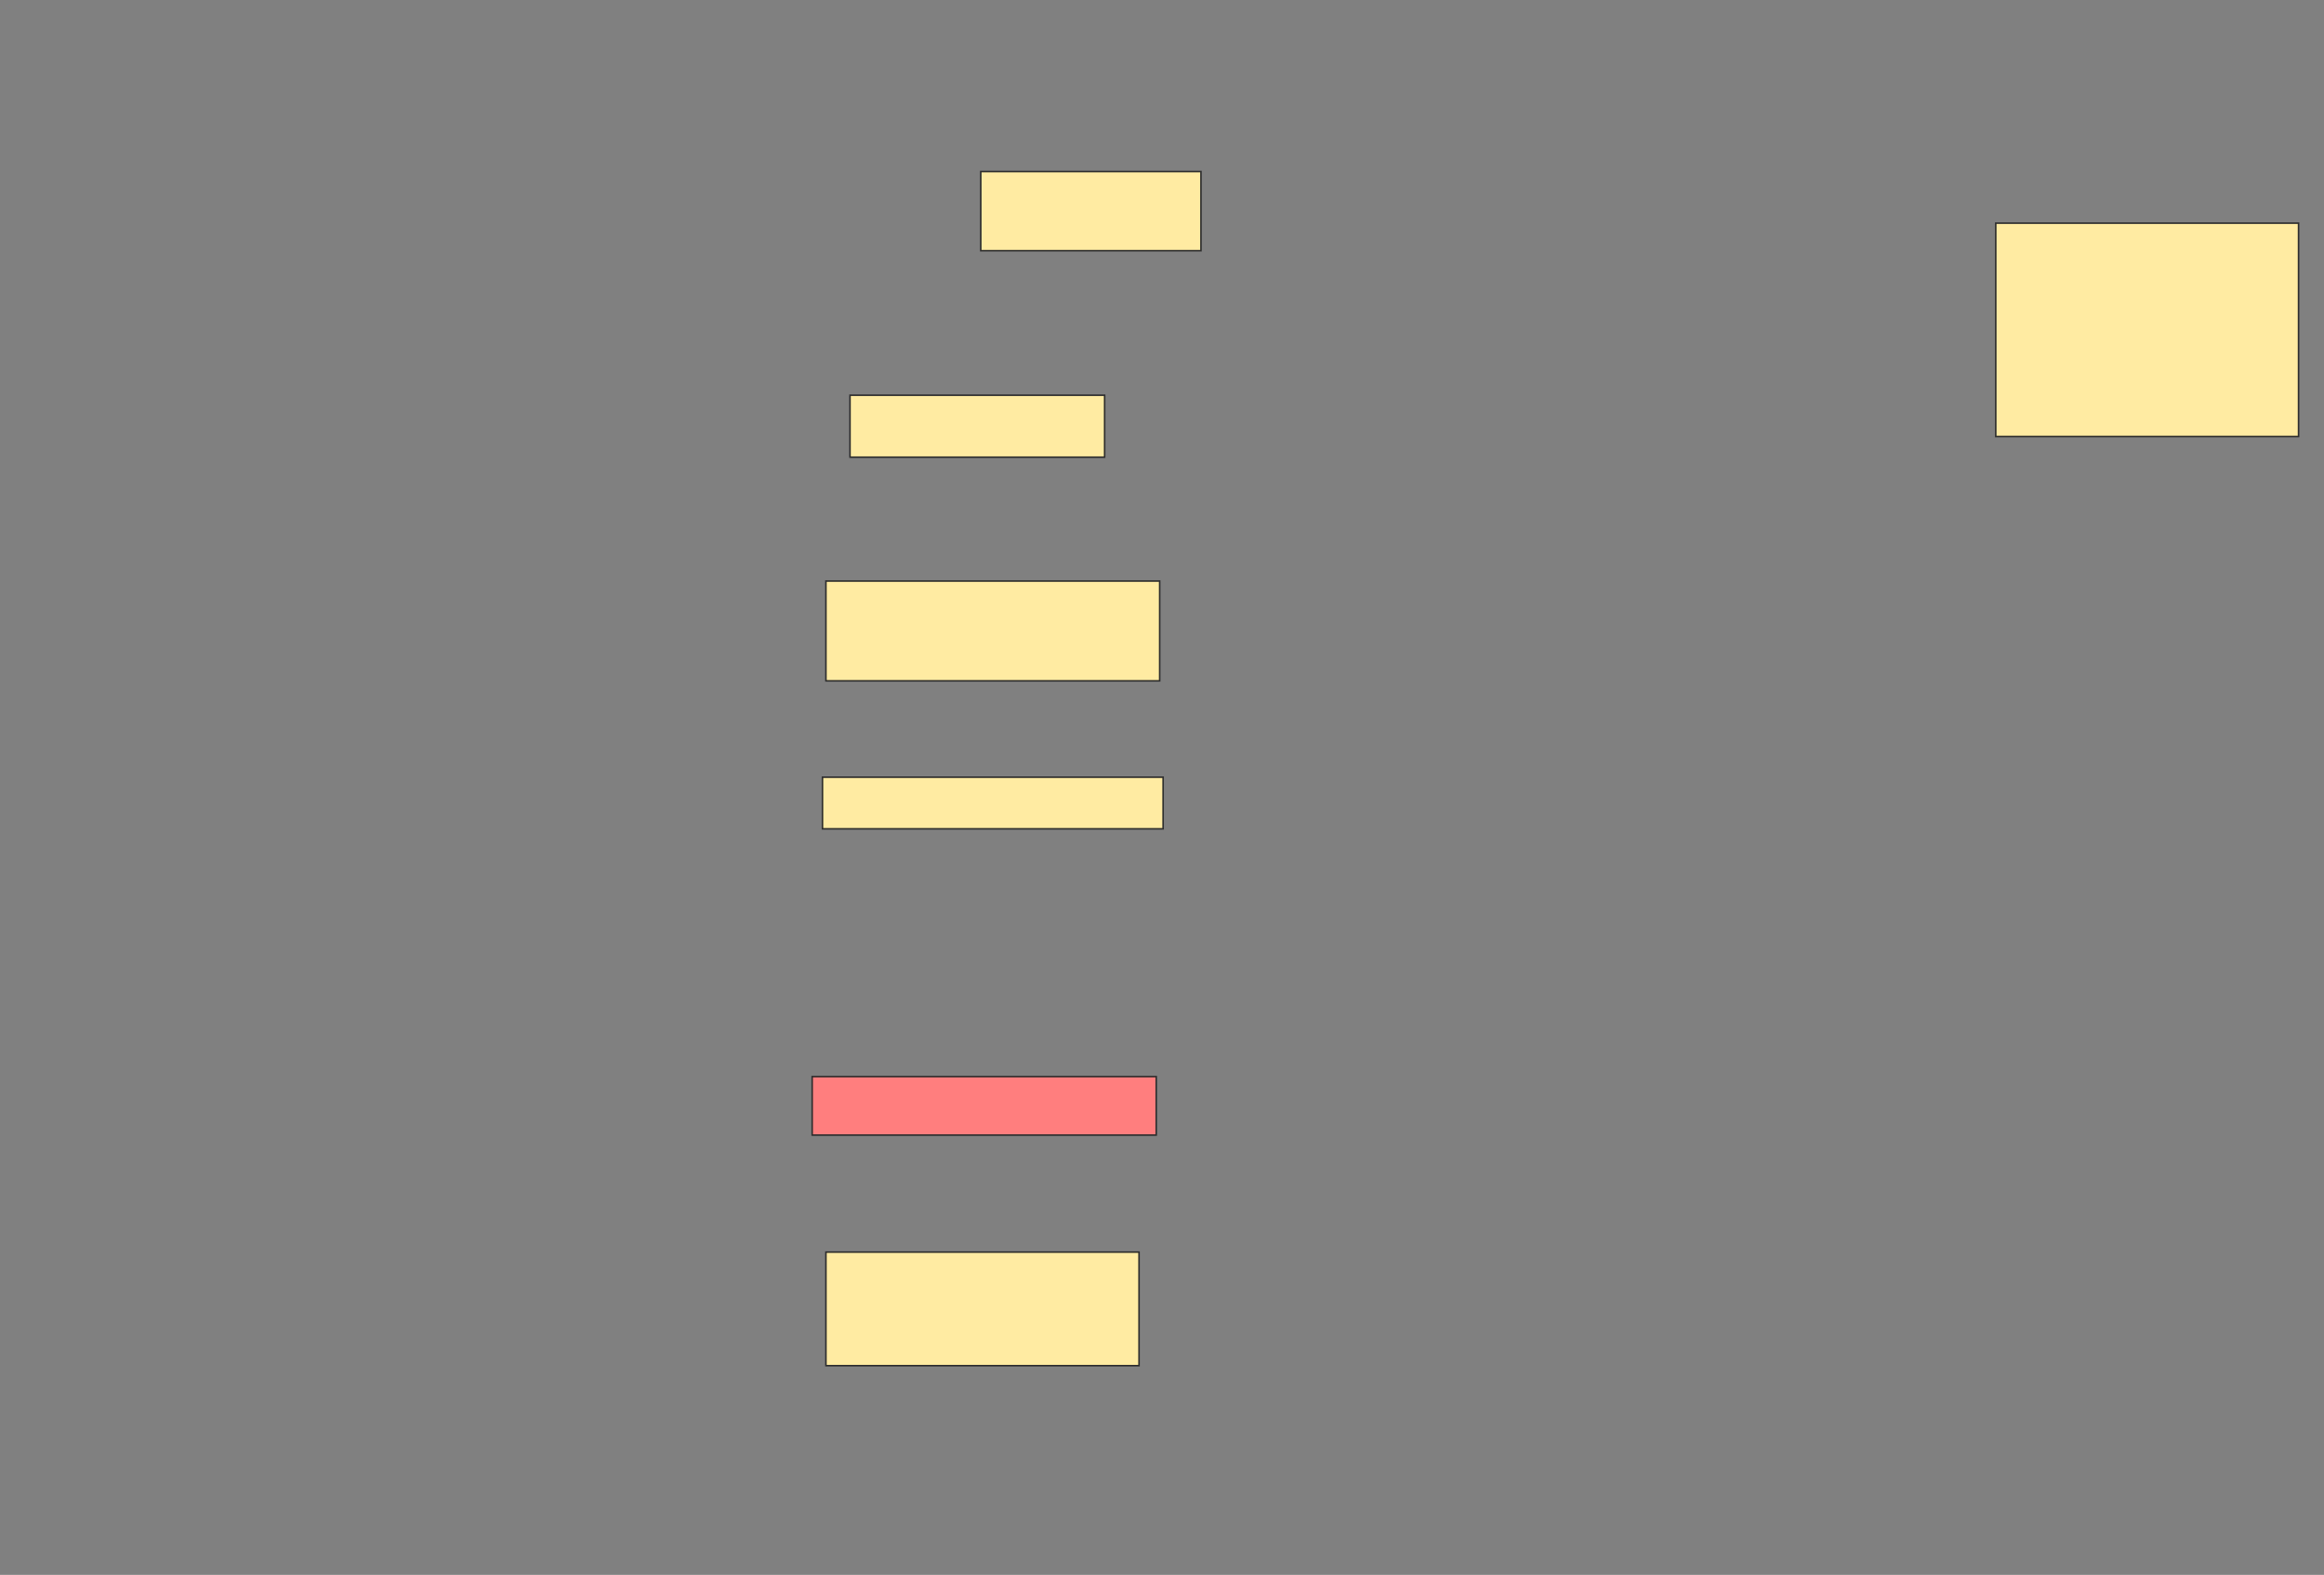 <svg height="1017" width="1501" xmlns="http://www.w3.org/2000/svg">
 <rect width="100%" height="100%" fill="#808080" stroke="none"/>
 <!-- Created with Image Occlusion Enhanced -->
 <g>
  <title>Labels</title>
 </g>
 <g>
  <title>Masks</title>
  <rect fill="#FFEBA2" height="64.444" id="f9f58e94d4ed48a997692ba9fecddc75-ao-1" stroke="#2D2D2D" width="215.556" x="533.444" y="375.222"/>
  <rect fill="#FFEBA2" height="33.333" id="f9f58e94d4ed48a997692ba9fecddc75-ao-2" stroke="#2D2D2D" width="220" x="531.222" y="501.889"/>
  <rect class="qshape" fill="#FF7E7E" height="37.778" id="f9f58e94d4ed48a997692ba9fecddc75-ao-3" stroke="#2D2D2D" width="222.222" x="524.556" y="695.222"/>
  <rect fill="#FFEBA2" height="73.333" id="f9f58e94d4ed48a997692ba9fecddc75-ao-4" stroke="#2D2D2D" width="202.222" x="533.444" y="808.556"/>
  <rect fill="#FFEBA2" height="51.111" id="f9f58e94d4ed48a997692ba9fecddc75-ao-5" stroke="#2D2D2D" width="142.222" x="633.444" y="110.778"/>
  <rect fill="#FFEBA2" height="40" id="f9f58e94d4ed48a997692ba9fecddc75-ao-6" stroke="#2D2D2D" width="164.444" x="549" y="255.222"/>
  <rect fill="#FFEBA2" height="137.778" id="f9f58e94d4ed48a997692ba9fecddc75-ao-7" stroke="#2D2D2D" width="195.556" x="1289" y="144.111"/>
 </g>
</svg>